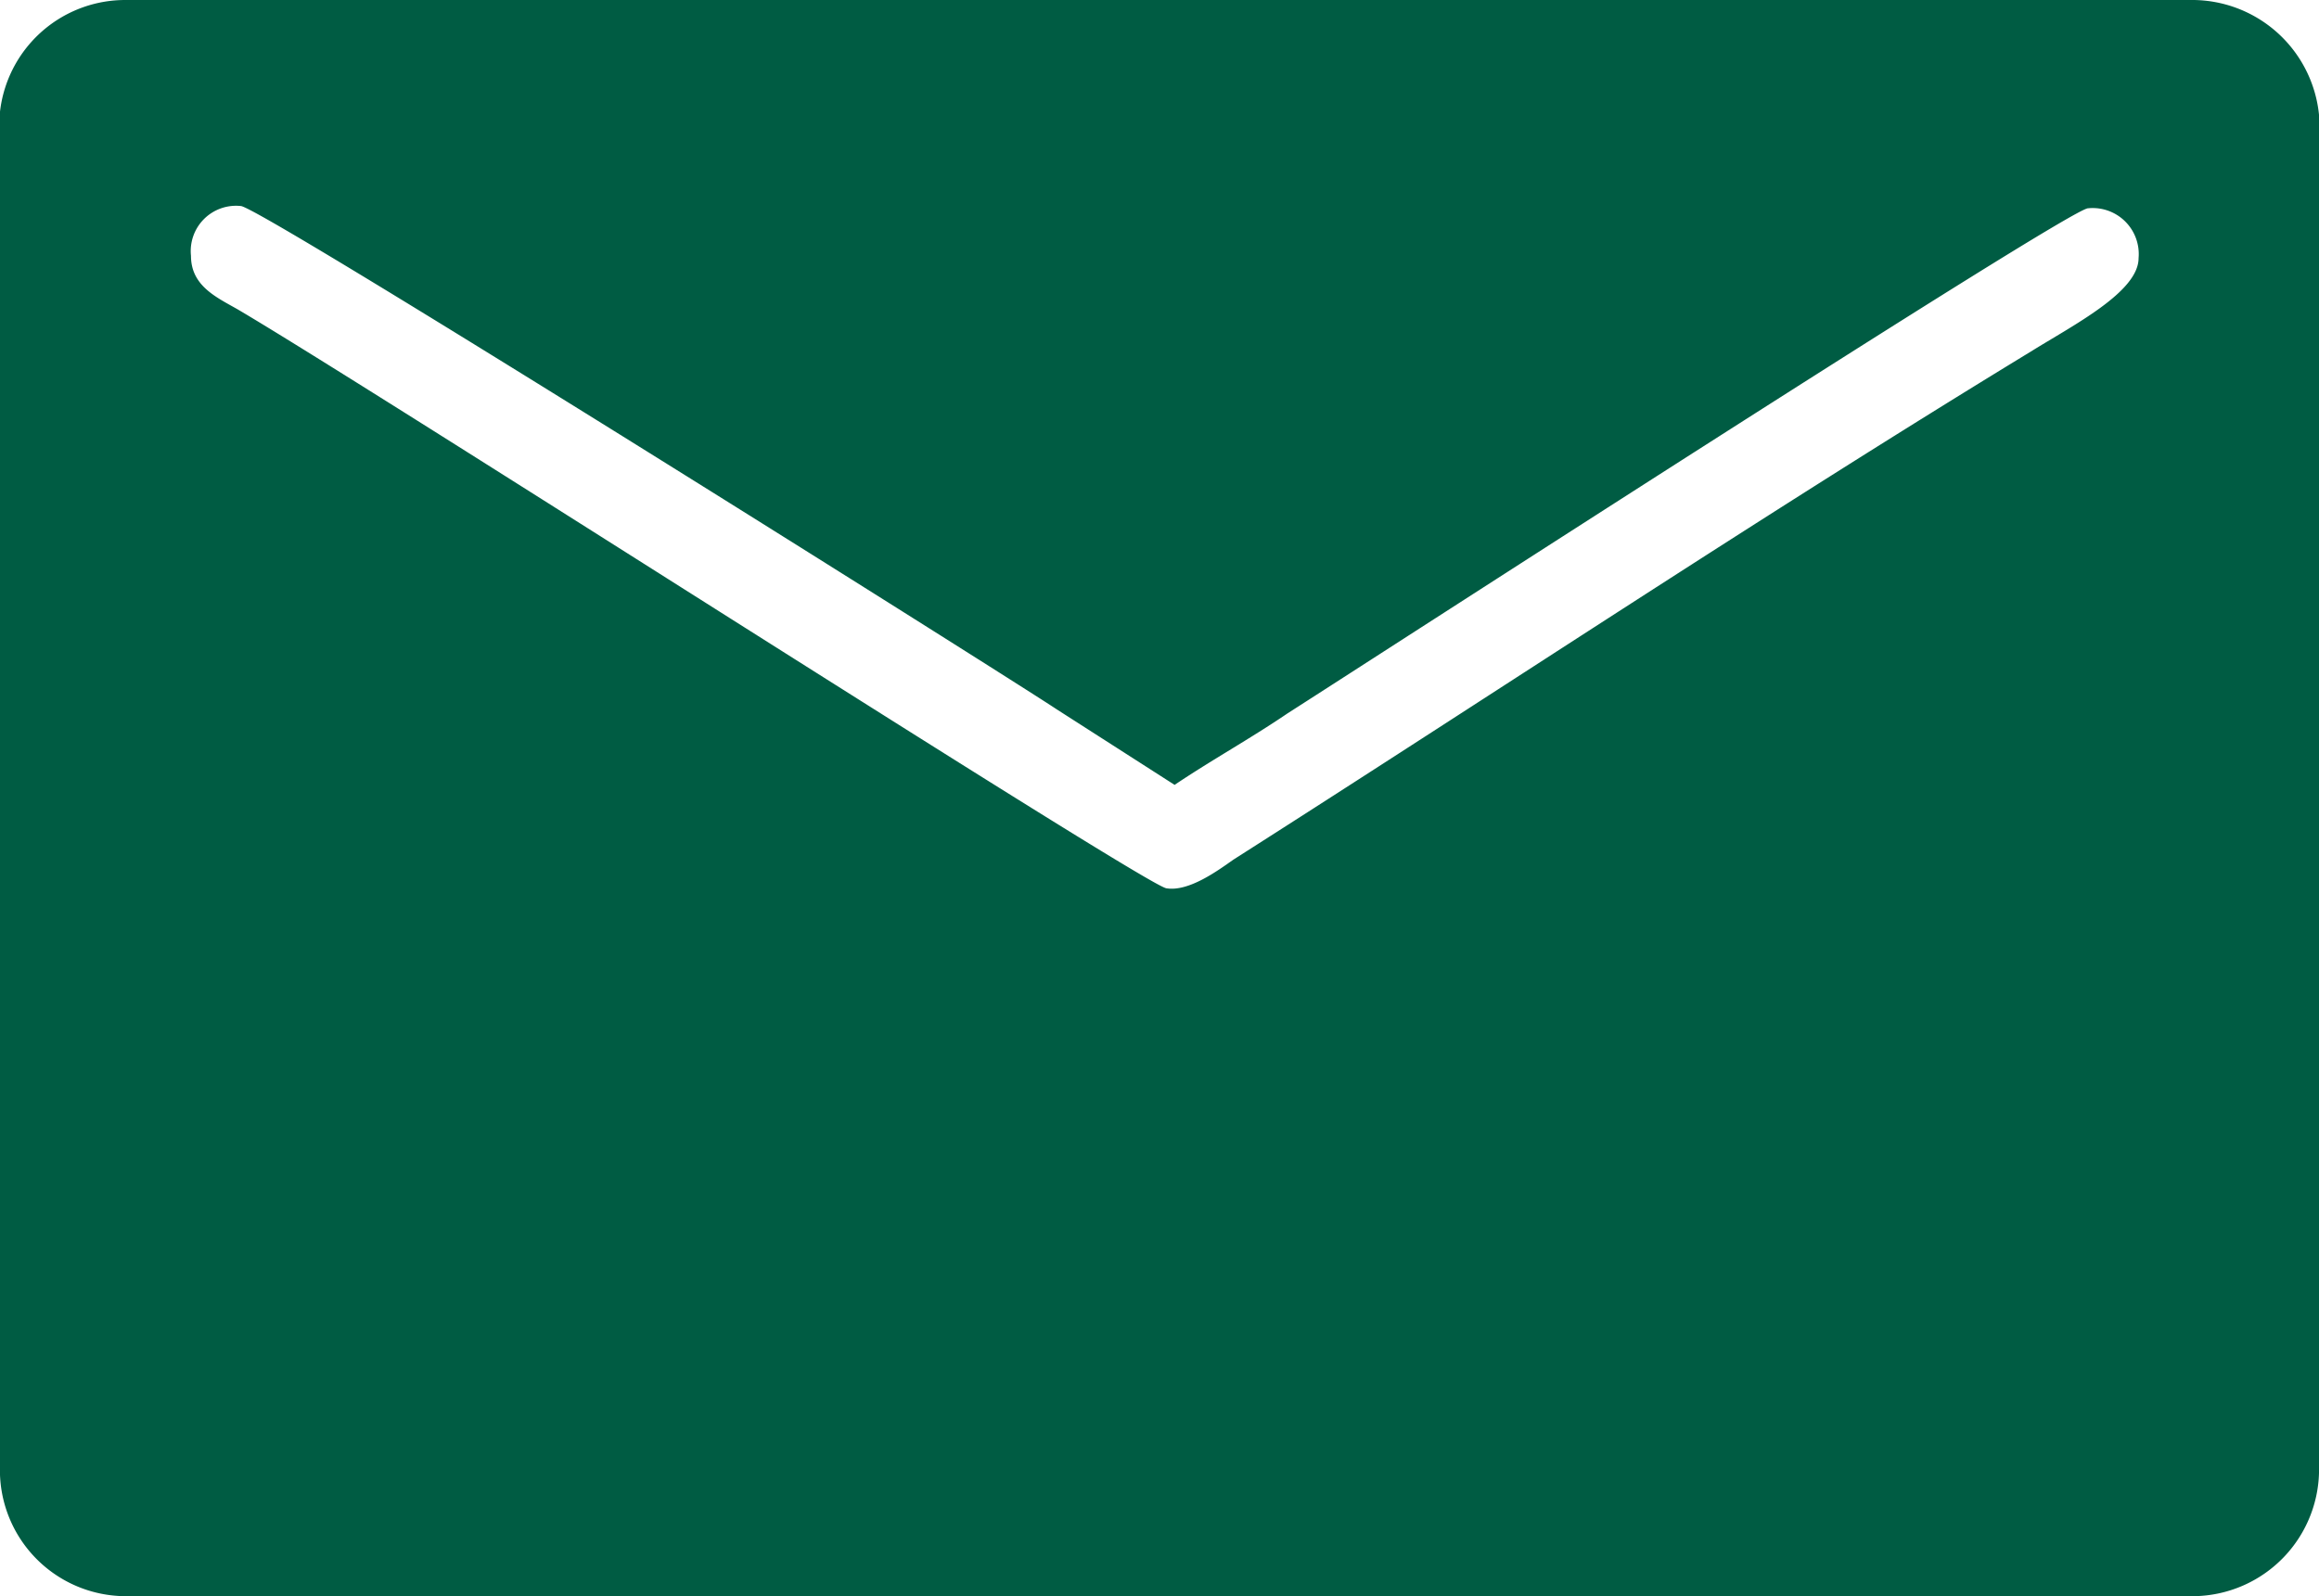 <svg xmlns="http://www.w3.org/2000/svg" viewBox="0 0 30.72 21.15"><defs><style>.cls-1{fill:#005c43;fill-rule:evenodd;}</style></defs><g id="Layer_2" data-name="Layer 2"><g id="GUIDE"><path class="cls-1" d="M2.53,3.39a.6.6,0,0,1,.66-.66C3.44,2.73,13.4,9,14,9.4l1.56,1c.49-.33,1-.61,1.5-.95,1.05-.67,10.35-6.69,10.6-6.69a.61.61,0,0,1,.67.66c0,.45-.87.89-1.43,1.24-3.53,2.15-7.06,4.5-10.56,6.73-.2.14-.59.43-.89.38S5,5.19,3.15,4.1c-.28-.16-.62-.31-.62-.71ZM0,1.86V19.42a1.67,1.67,0,0,0,1.66,1.73h27.4a1.68,1.68,0,0,0,1.66-1.73V1.86A1.69,1.69,0,0,0,29.06,0H1.66A1.67,1.67,0,0,0,0,1.86Z"/></g></g></svg>